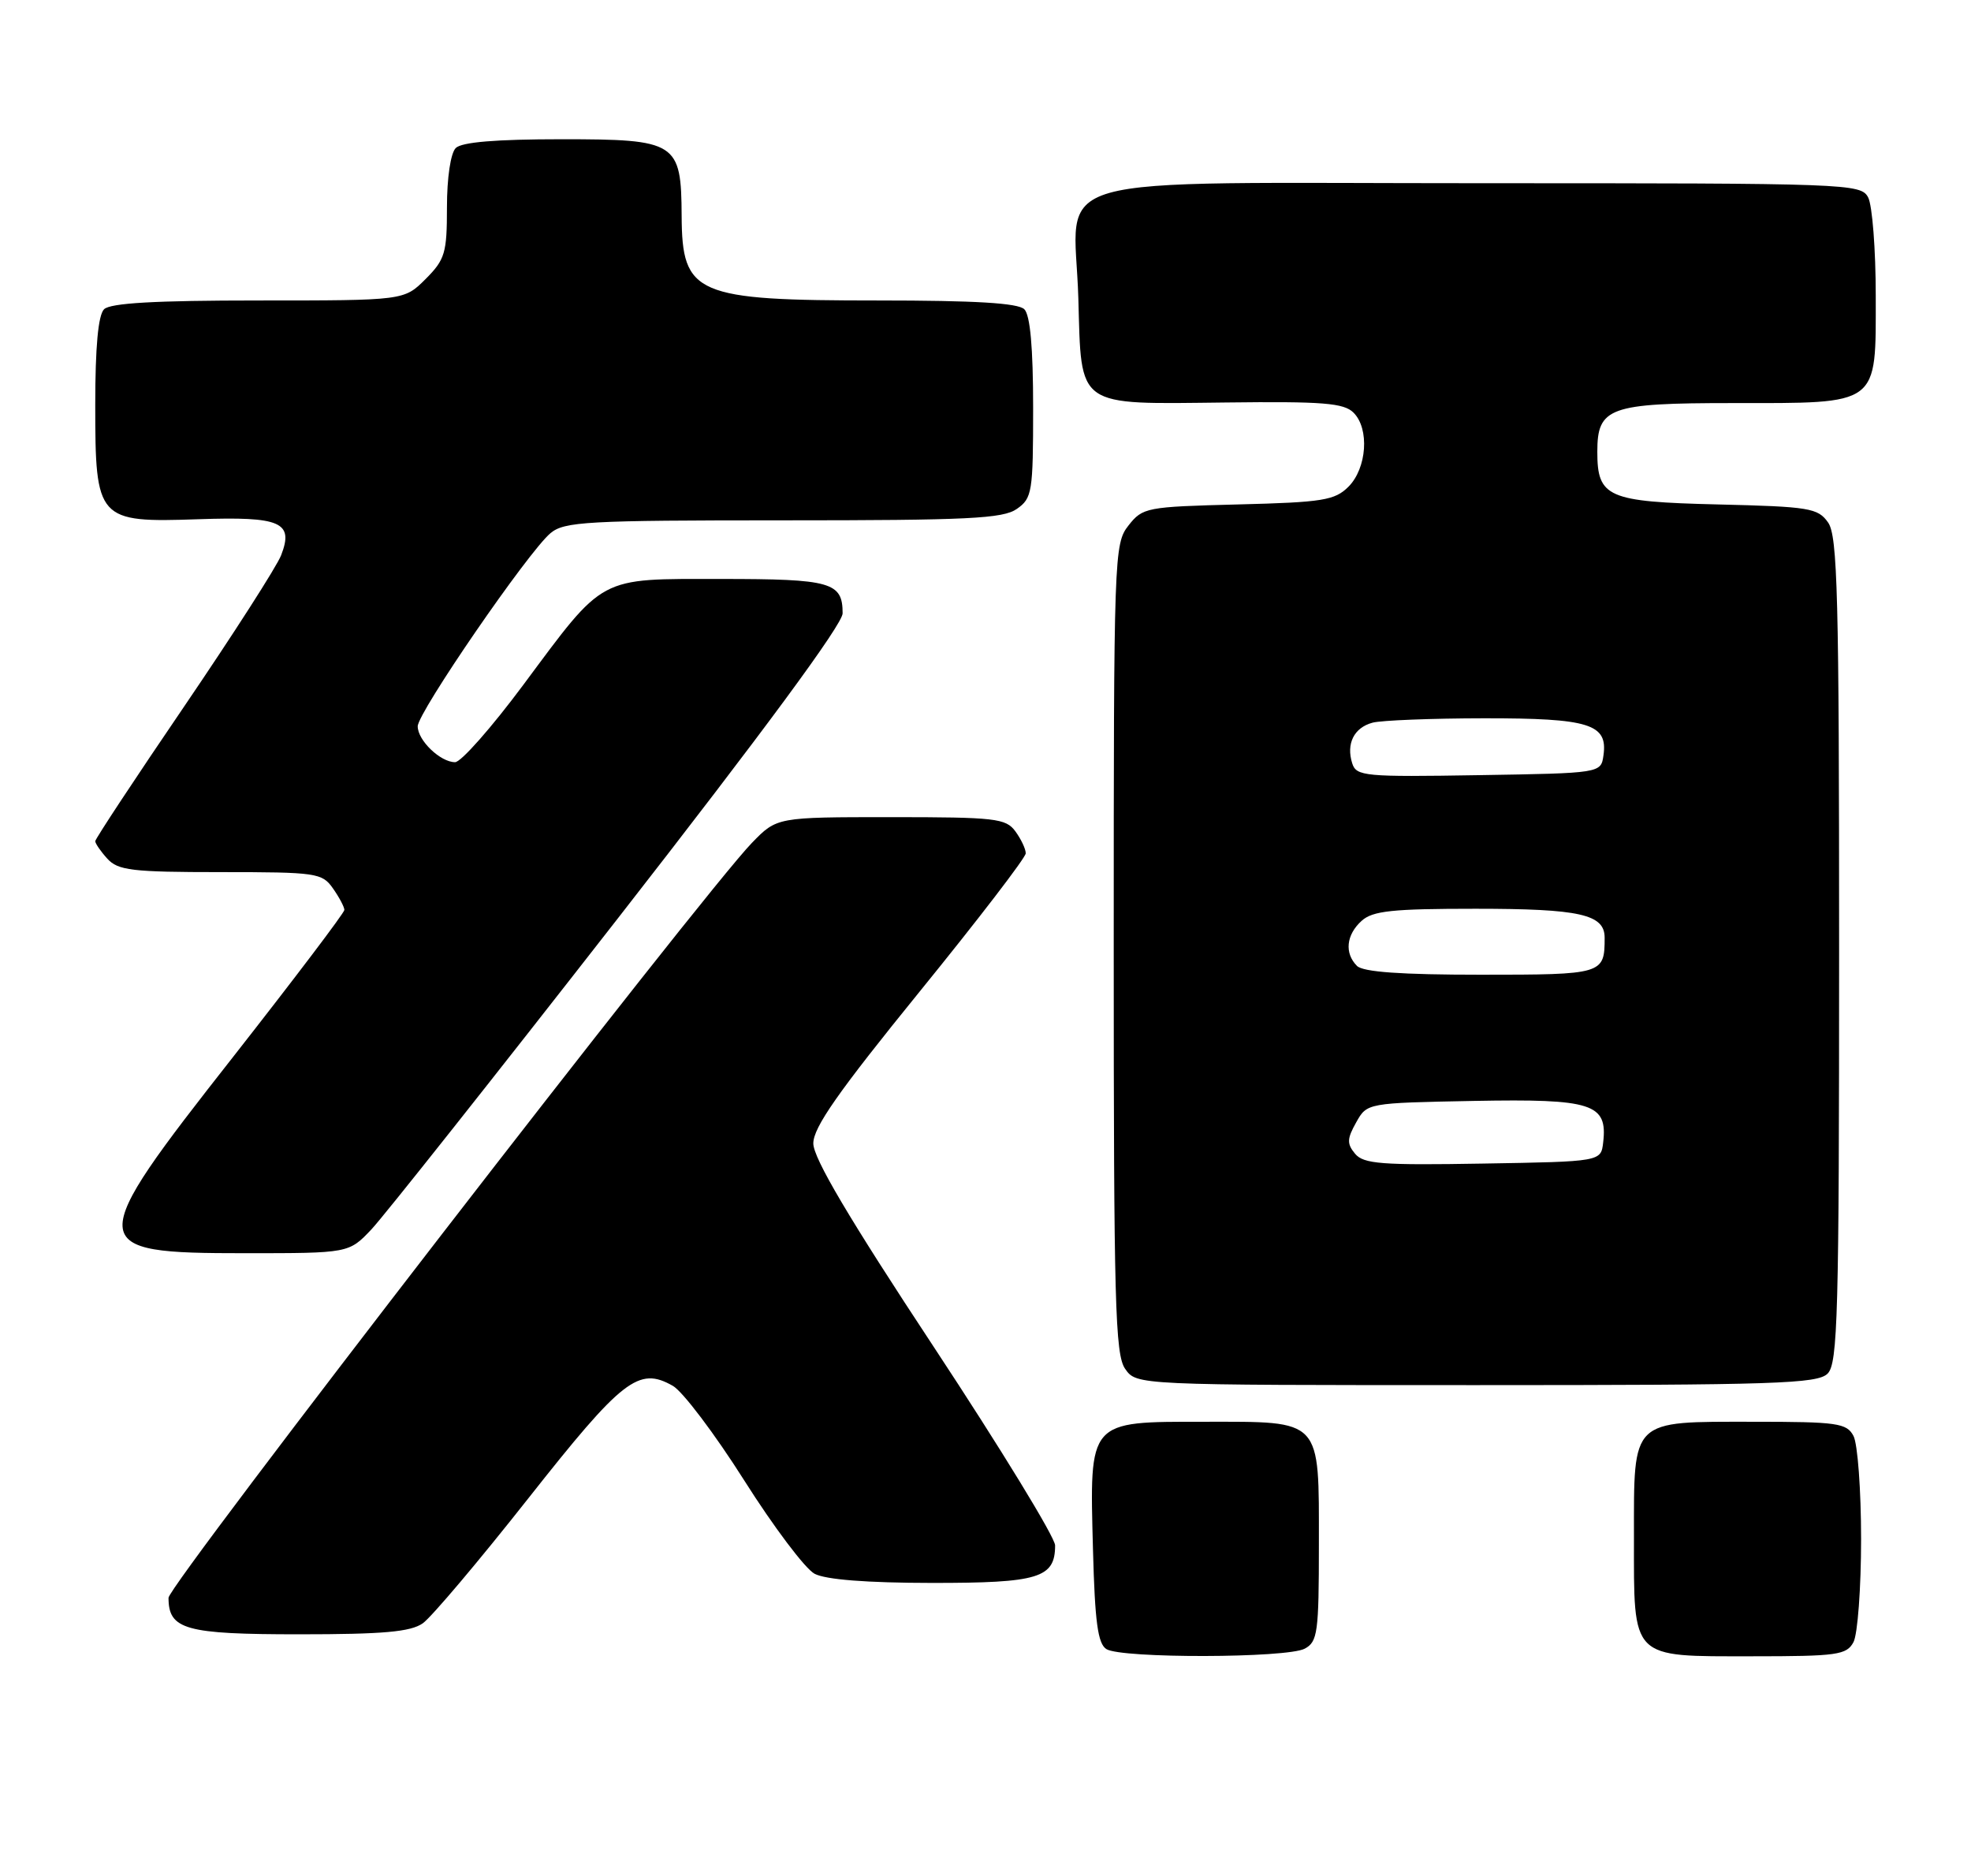 <?xml version="1.0" encoding="UTF-8" standalone="no"?>
<!DOCTYPE svg PUBLIC "-//W3C//DTD SVG 1.1//EN" "http://www.w3.org/Graphics/SVG/1.1/DTD/svg11.dtd" >
<svg xmlns="http://www.w3.org/2000/svg" xmlns:xlink="http://www.w3.org/1999/xlink" version="1.1" viewBox="0 0 269 256">
 <g >
 <path fill="currentColor"
d=" M 178.07 224.96 C 179.83 224.02 180.00 222.76 180.00 210.79 C 180.00 193.43 180.53 194.00 164.37 194.00 C 148.43 194.00 148.70 193.69 149.17 211.49 C 149.43 221.33 149.83 224.28 151.00 225.02 C 153.04 226.31 175.65 226.26 178.07 224.96 Z  M 252.96 224.07 C 253.53 223.00 254.00 216.67 254.00 210.00 C 254.00 203.33 253.53 197.00 252.96 195.93 C 252.03 194.18 250.76 194.00 239.29 194.00 C 222.48 194.00 223.00 193.49 223.00 209.83 C 223.00 226.54 222.46 226.00 239.12 226.00 C 250.76 226.00 252.02 225.82 252.96 224.07 Z  M 57.70 221.50 C 58.88 220.67 65.35 213.01 72.08 204.48 C 84.97 188.14 87.16 186.44 91.83 189.10 C 93.18 189.87 97.57 195.68 101.57 202.00 C 105.57 208.32 109.89 214.06 111.17 214.74 C 112.69 215.54 118.27 215.98 127.18 215.99 C 141.75 216.00 144.00 215.32 144.00 210.87 C 144.00 209.78 136.57 197.63 127.50 183.88 C 115.86 166.25 111.00 158.03 111.00 156.02 C 111.00 153.83 114.39 149.00 125.49 135.33 C 133.46 125.52 139.99 117.02 139.99 116.44 C 140.00 115.86 139.36 114.51 138.58 113.44 C 137.28 111.66 135.85 111.50 121.60 111.50 C 106.03 111.50 106.03 111.50 102.63 115.00 C 95.87 121.96 23.00 216.23 23.00 218.02 C 23.00 222.36 25.29 223.00 40.85 223.00 C 52.30 223.00 56.03 222.67 57.70 221.50 Z  M 249.43 187.43 C 250.82 186.04 251.00 179.41 251.00 129.65 C 251.00 81.27 250.79 73.15 249.50 71.30 C 248.11 69.32 246.97 69.13 234.41 68.83 C 219.39 68.47 218.00 67.86 218.00 61.64 C 218.00 55.59 219.63 55.00 236.43 55.00 C 256.66 55.00 256.00 55.49 256.00 40.38 C 256.00 34.05 255.53 28.00 254.96 26.93 C 253.96 25.06 252.32 25.00 202.46 25.00 C 140.61 25.00 146.66 23.29 147.17 40.67 C 147.60 55.78 146.72 55.15 167.33 54.92 C 180.56 54.76 183.42 54.99 184.73 56.31 C 186.93 58.50 186.55 63.89 184.04 66.41 C 182.17 68.27 180.55 68.54 168.99 68.83 C 156.45 69.15 155.95 69.24 154.01 71.71 C 152.05 74.20 152.00 75.69 152.00 129.41 C 152.00 177.70 152.19 184.83 153.56 186.78 C 155.11 189.00 155.11 189.00 201.49 189.00 C 242.31 189.00 248.05 188.81 249.43 187.43 Z  M 50.69 167.75 C 52.38 165.96 67.54 146.83 84.38 125.24 C 104.23 99.79 115.00 85.18 115.00 83.69 C 115.00 79.44 113.44 79.00 98.43 79.00 C 81.50 79.00 82.61 78.41 71.39 93.49 C 67.09 99.27 62.92 104.00 62.11 104.00 C 60.10 104.00 57.00 101.02 57.01 99.10 C 57.02 97.21 72.10 75.28 75.13 72.75 C 77.02 71.17 80.10 71.00 106.89 71.00 C 132.12 71.00 136.89 70.77 138.78 69.44 C 140.87 67.98 141.00 67.16 141.00 55.64 C 141.00 47.45 140.60 43.00 139.80 42.20 C 138.95 41.35 133.10 41.00 119.87 41.00 C 94.90 41.00 93.09 40.22 93.03 29.47 C 92.98 19.39 92.37 19.00 76.64 19.00 C 67.68 19.00 63.01 19.39 62.20 20.20 C 61.50 20.90 61.00 24.26 61.00 28.28 C 61.00 34.54 60.74 35.41 58.08 38.08 C 55.15 41.00 55.15 41.00 35.28 41.00 C 21.15 41.00 15.05 41.35 14.20 42.20 C 13.40 43.00 13.00 47.36 13.00 55.20 C 13.00 70.99 13.29 71.32 27.05 70.85 C 38.33 70.46 40.12 71.24 38.37 75.76 C 37.79 77.27 31.84 86.54 25.16 96.36 C 18.47 106.18 13.00 114.47 13.00 114.78 C 13.00 115.09 13.74 116.17 14.65 117.17 C 16.11 118.77 18.01 119.00 30.10 119.00 C 43.21 119.00 43.96 119.11 45.44 121.22 C 46.30 122.44 47.00 123.77 47.00 124.16 C 47.00 124.55 40.19 133.53 31.88 144.13 C 11.39 170.21 11.44 171.00 33.43 171.00 C 47.61 171.00 47.61 171.00 50.69 167.75 Z  M 184.94 157.43 C 183.81 156.07 183.83 155.39 185.09 153.15 C 186.57 150.50 186.57 150.50 201.19 150.22 C 217.32 149.92 219.42 150.59 218.80 155.88 C 218.50 158.50 218.50 158.50 202.39 158.77 C 188.55 159.01 186.10 158.82 184.94 157.43 Z  M 185.20 131.80 C 183.47 130.07 183.72 127.56 185.83 125.65 C 187.34 124.28 190.02 124.00 201.39 124.00 C 215.64 124.00 219.00 124.76 219.00 127.95 C 219.00 132.94 218.79 133.00 202.09 133.00 C 191.22 133.00 186.03 132.63 185.20 131.80 Z  M 184.55 104.16 C 183.70 101.48 184.79 99.29 187.32 98.61 C 188.52 98.29 195.38 98.02 202.56 98.01 C 216.90 98.00 219.45 98.79 218.84 103.06 C 218.50 105.50 218.50 105.50 201.82 105.77 C 186.24 106.03 185.11 105.92 184.55 104.16 Z "/>
</g>
</svg>